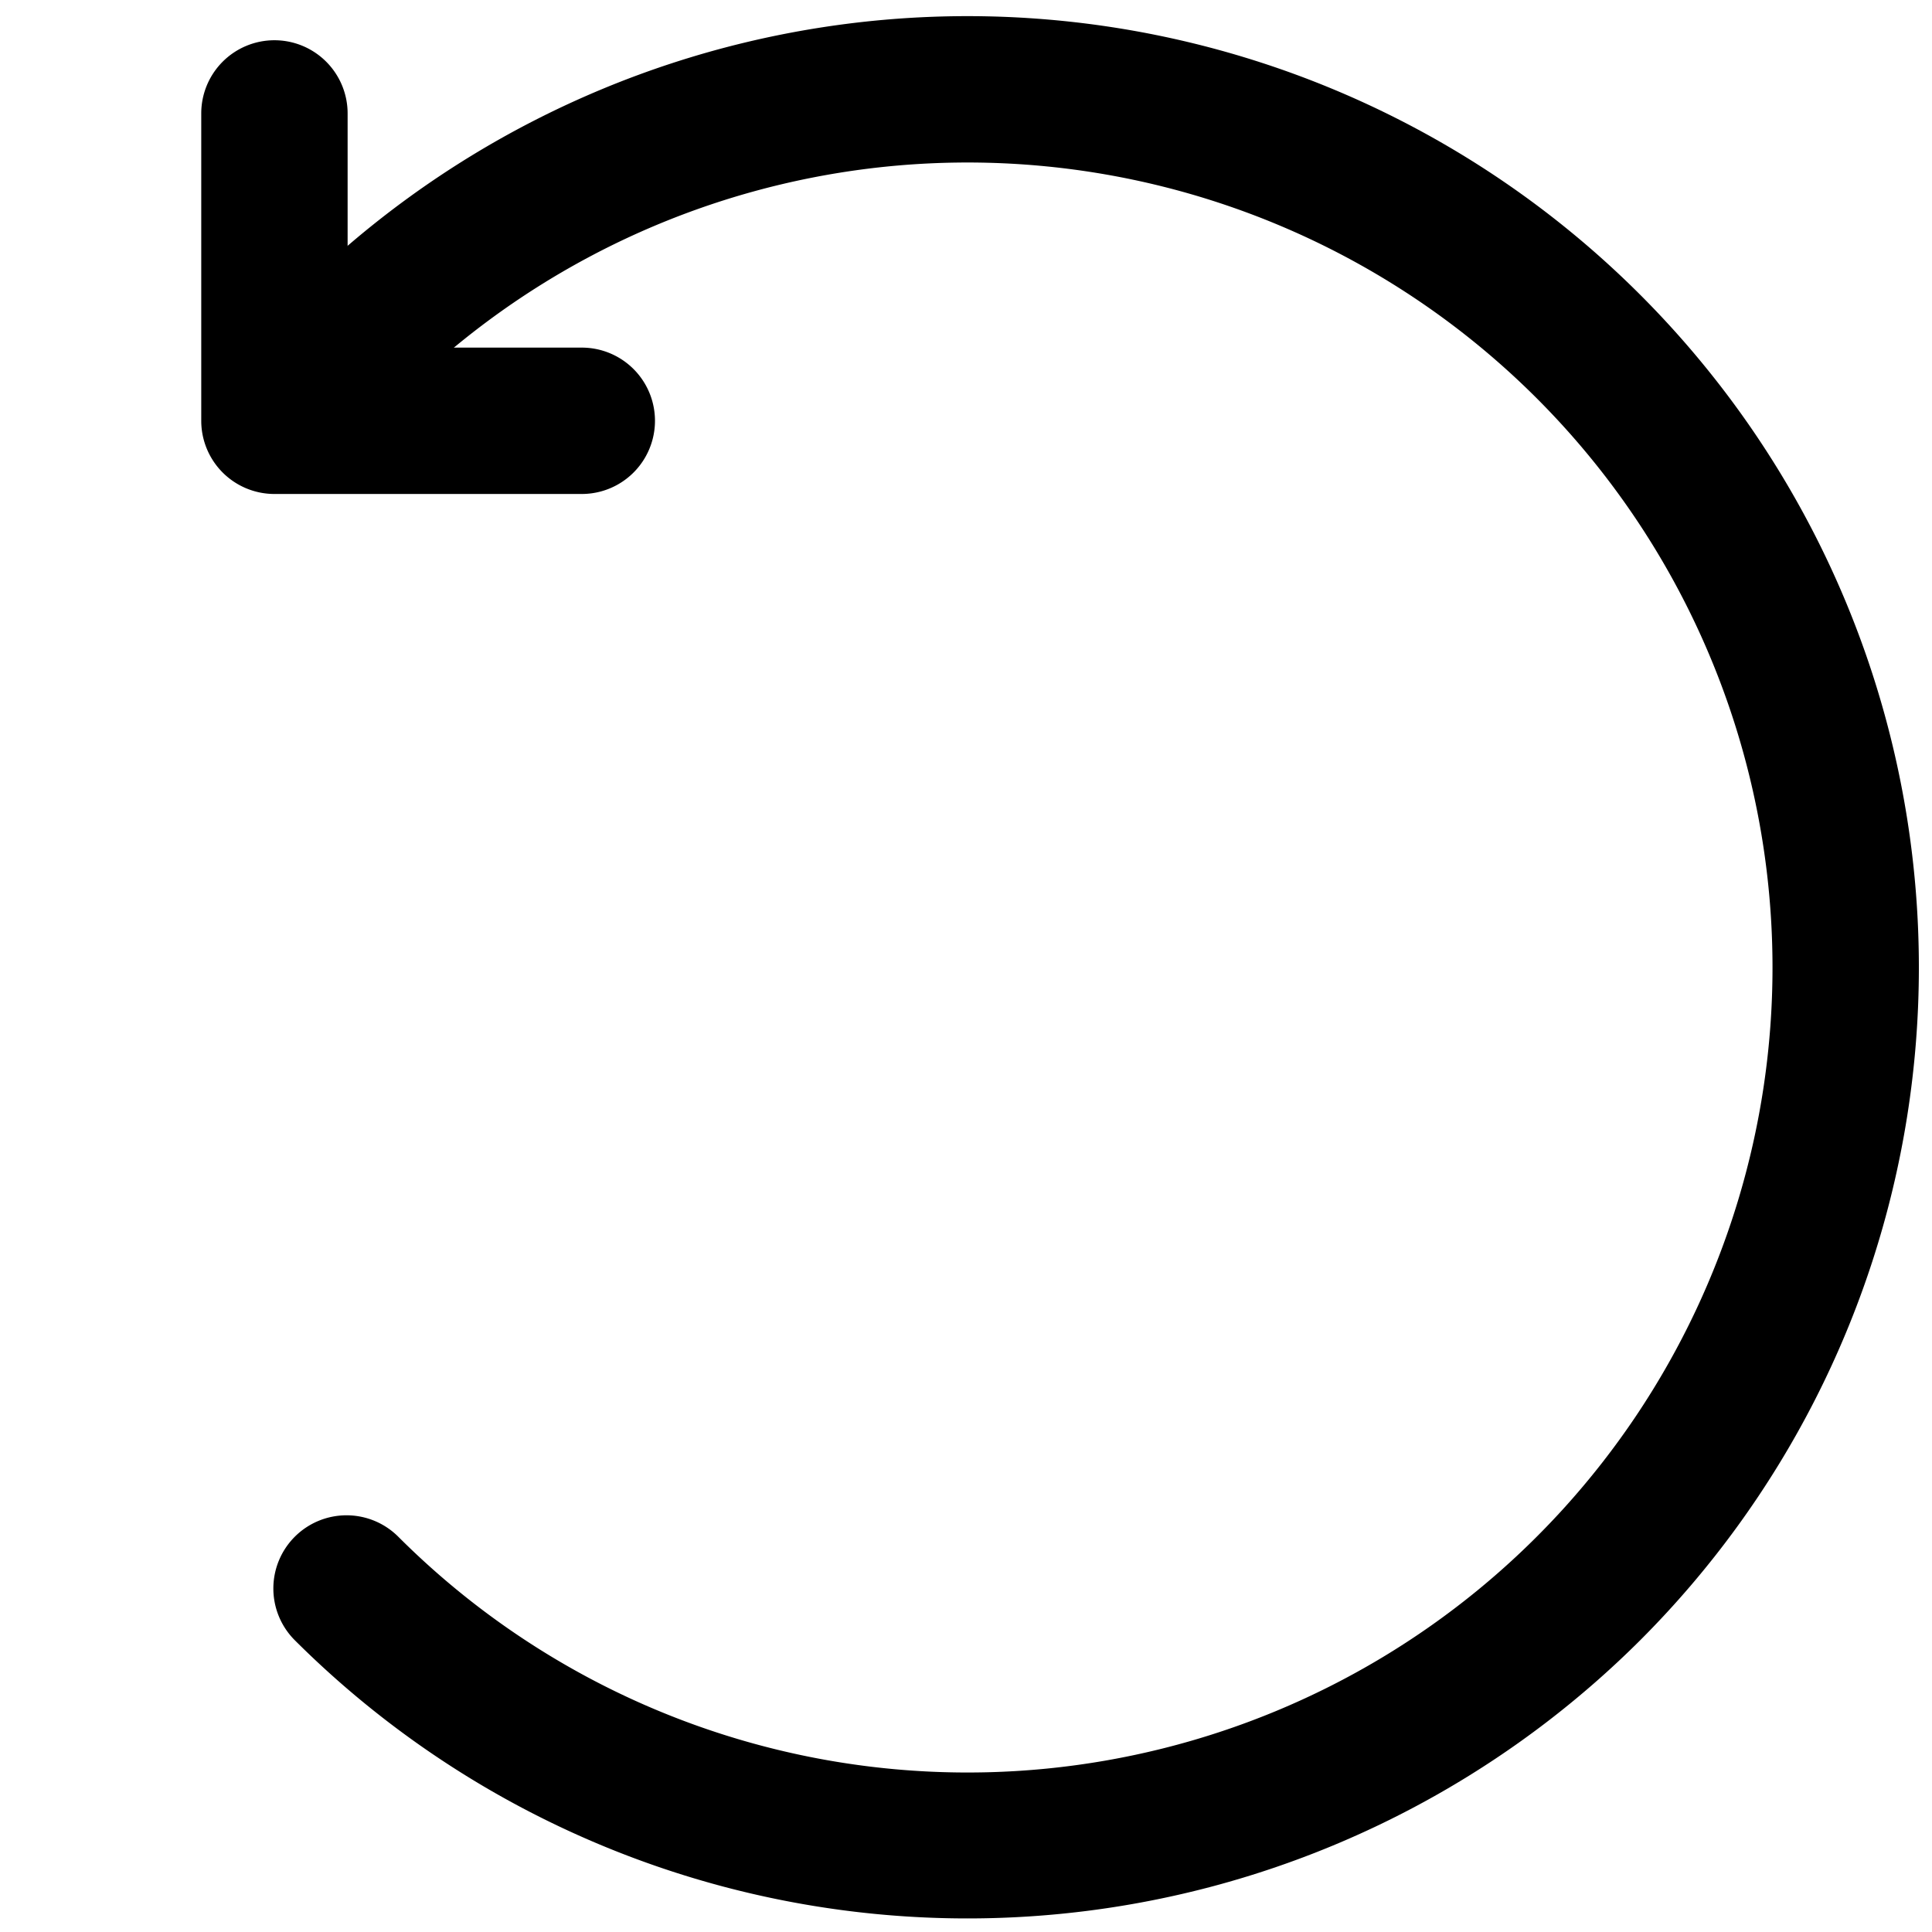 <svg viewBox="0 0 264 264">
    <path d="M224.13 224.13a130.147 130.147 0 0 1-183.848 0 10 10 0 0 1 0-14.142 10 10 0 0 1 14.142 0 110 110 0 1 0 0-155.564 10 10 0 0 1-14.142 0 10 10 0 0 1 0-14.142A130 130 0 0 1 224.13 224.13Z"/>
    <path d="M79.5 67.5h-42a10 10 0 0 1-10-10v-42a10 10 0 0 1 10-10 10 10 0 0 1 10 10v32h32a10 10 0 0 1 0 20Z"/>
</svg>
